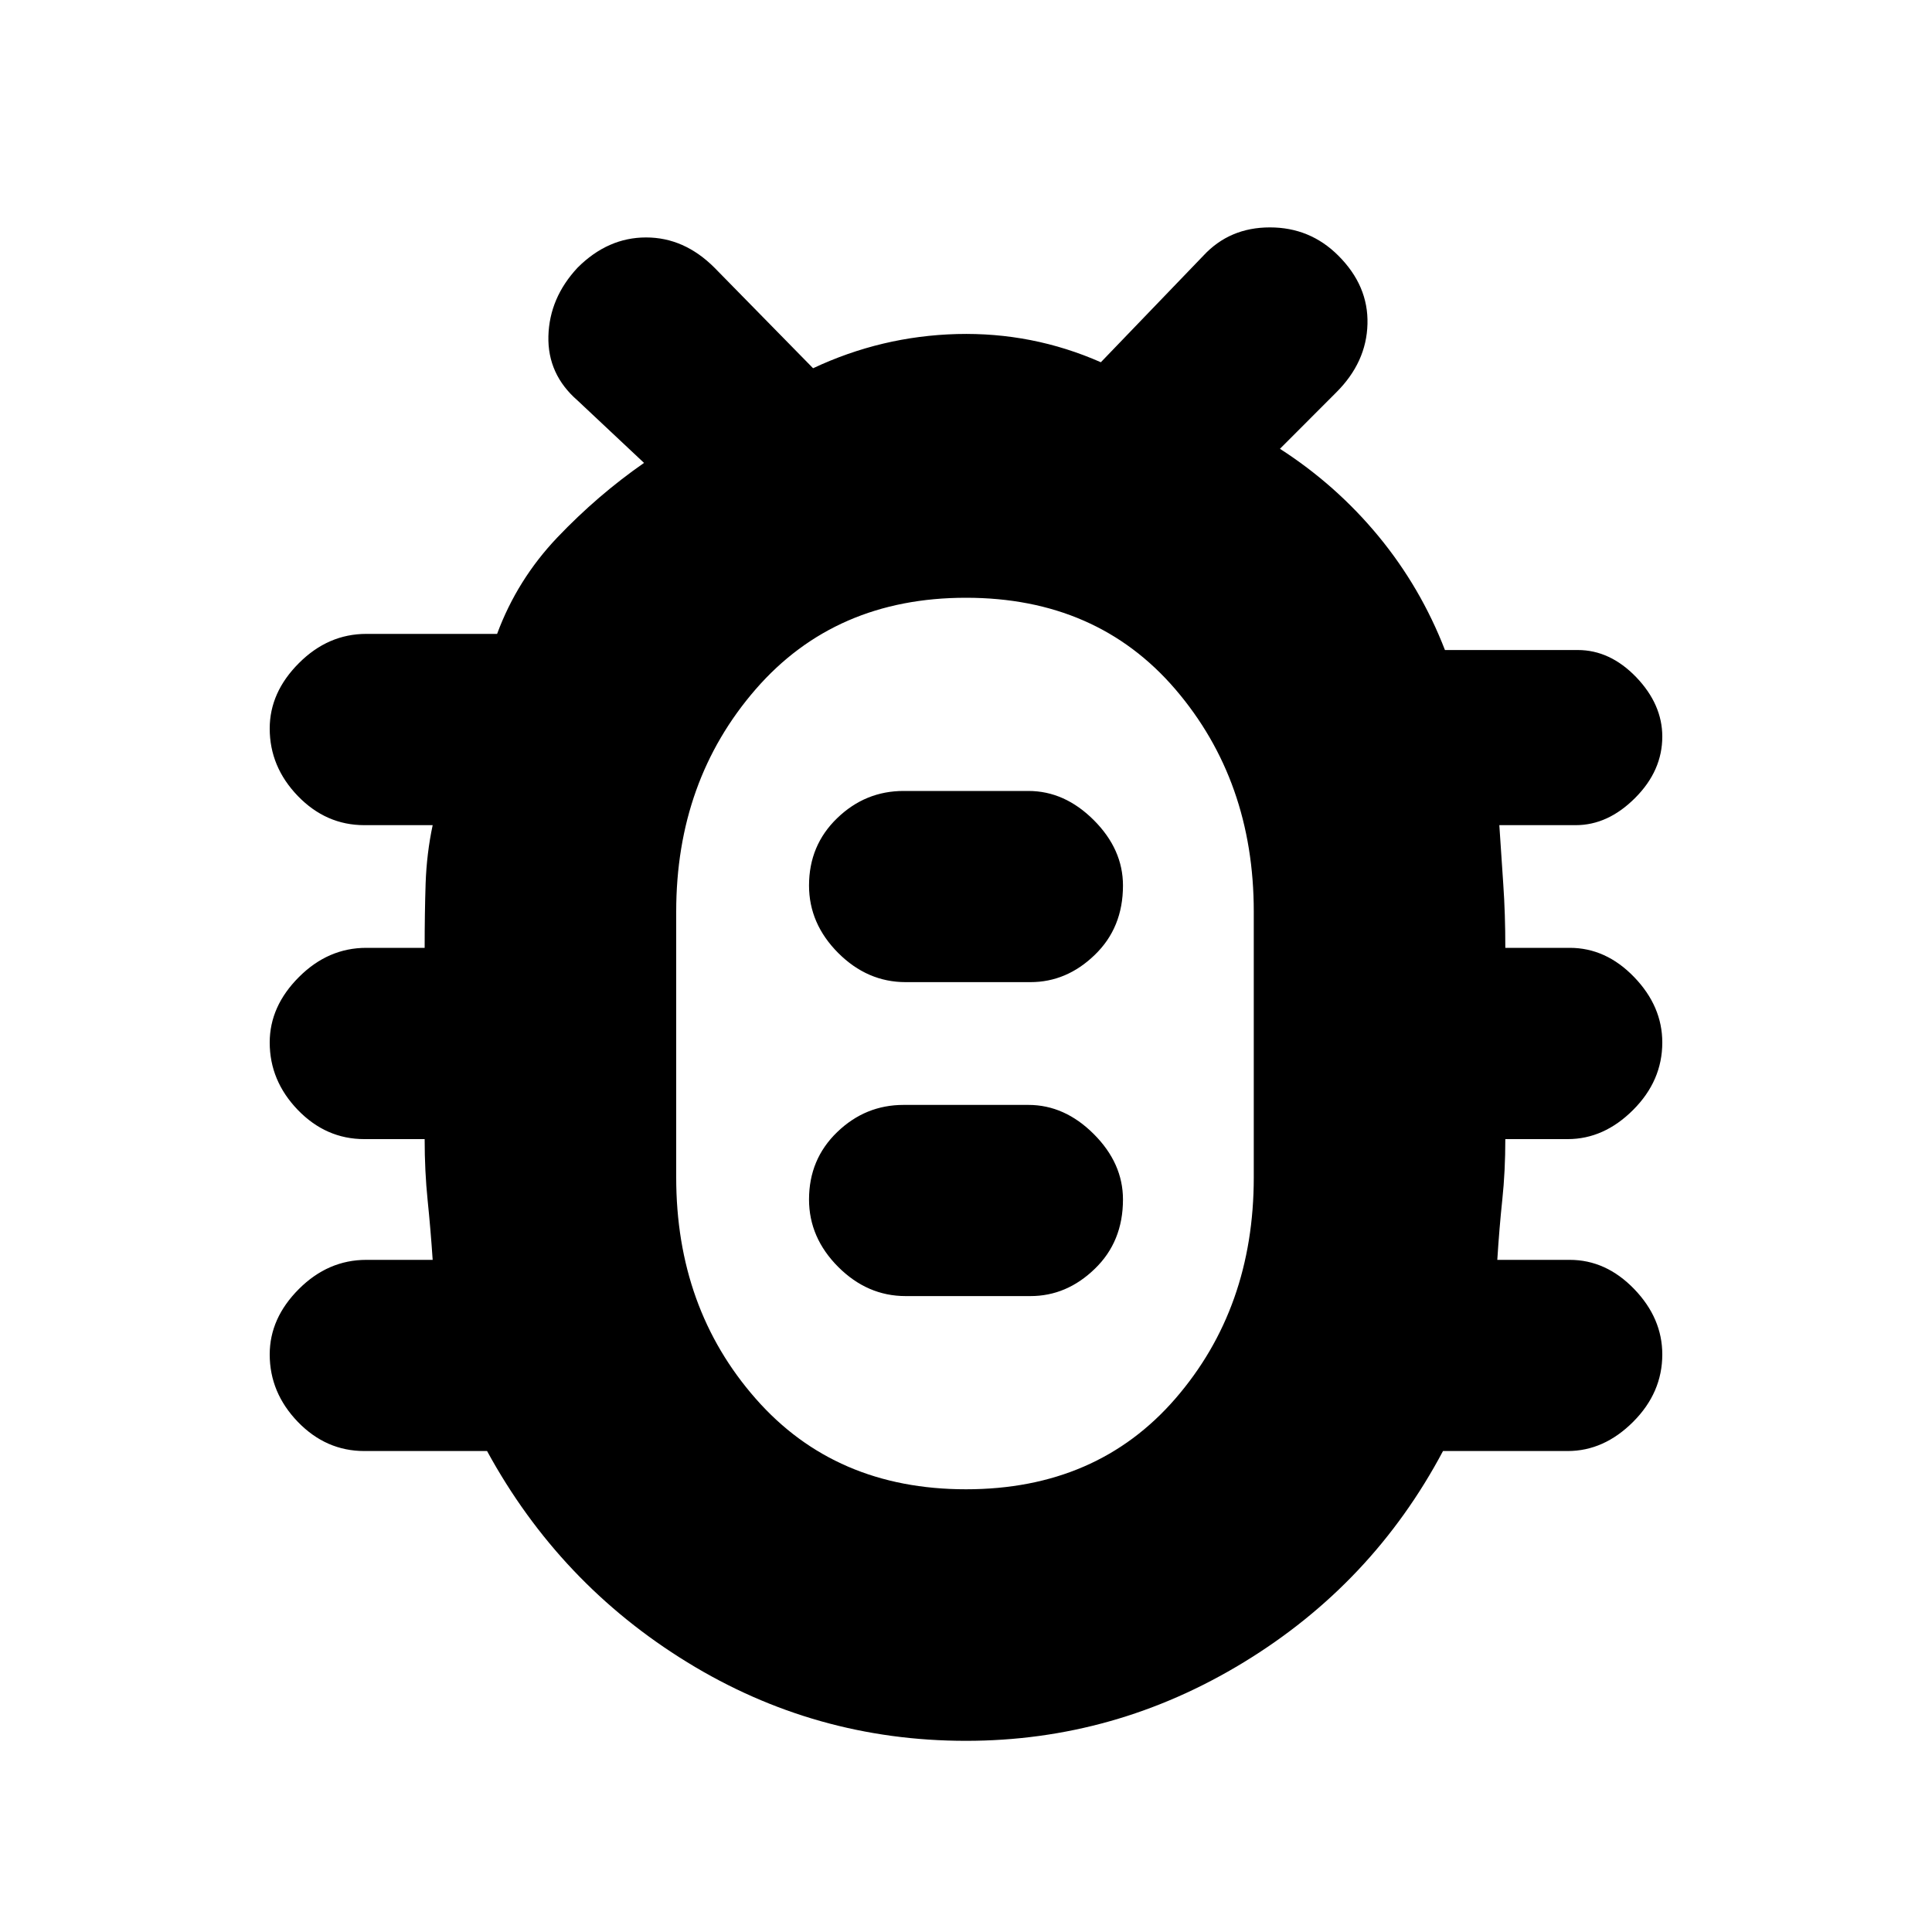 <svg xmlns="http://www.w3.org/2000/svg" height="20" width="20"><path d="M10 18.021Q8.438 18.021 7.115 17.208Q5.792 16.396 5.042 15.021H3.771Q3.375 15.021 3.083 14.719Q2.792 14.417 2.792 14.021Q2.792 13.646 3.094 13.344Q3.396 13.042 3.792 13.042H4.479Q4.458 12.729 4.427 12.427Q4.396 12.125 4.396 11.792H3.771Q3.375 11.792 3.083 11.49Q2.792 11.188 2.792 10.792Q2.792 10.417 3.094 10.115Q3.396 9.812 3.792 9.812H4.396Q4.396 9.458 4.406 9.146Q4.417 8.833 4.479 8.542H3.771Q3.375 8.542 3.083 8.24Q2.792 7.938 2.792 7.542Q2.792 7.167 3.094 6.865Q3.396 6.562 3.792 6.562H5.146Q5.354 6 5.771 5.562Q6.188 5.125 6.667 4.792L5.979 4.146Q5.667 3.875 5.677 3.479Q5.688 3.083 5.979 2.771Q6.292 2.458 6.688 2.458Q7.083 2.458 7.396 2.771L8.417 3.812Q9.125 3.479 9.906 3.458Q10.688 3.438 11.396 3.75L12.458 2.646Q12.729 2.354 13.146 2.354Q13.562 2.354 13.854 2.646Q14.167 2.958 14.156 3.354Q14.146 3.75 13.833 4.062L13.25 4.646Q13.833 5.021 14.271 5.552Q14.708 6.083 14.958 6.729H16.333Q16.667 6.729 16.938 7.01Q17.208 7.292 17.208 7.625Q17.208 7.979 16.927 8.26Q16.646 8.542 16.312 8.542H15.521Q15.542 8.854 15.562 9.156Q15.583 9.458 15.583 9.812H16.25Q16.625 9.812 16.917 10.115Q17.208 10.417 17.208 10.792Q17.208 11.188 16.906 11.49Q16.604 11.792 16.229 11.792H15.583Q15.583 12.125 15.552 12.417Q15.521 12.708 15.5 13.042H16.25Q16.625 13.042 16.917 13.344Q17.208 13.646 17.208 14.021Q17.208 14.417 16.906 14.719Q16.604 15.021 16.229 15.021H14.938Q14.208 16.396 12.875 17.208Q11.542 18.021 10 18.021ZM10 15.417Q11.354 15.417 12.167 14.479Q12.979 13.542 12.979 12.188V9.438Q12.979 8.083 12.167 7.135Q11.354 6.188 10 6.188Q8.646 6.188 7.823 7.135Q7 8.083 7 9.438V12.188Q7 13.542 7.823 14.479Q8.646 15.417 10 15.417ZM9.375 13.417H10.667Q11.042 13.417 11.333 13.135Q11.625 12.854 11.625 12.417Q11.625 12.042 11.323 11.74Q11.021 11.438 10.646 11.438H9.354Q8.958 11.438 8.667 11.719Q8.375 12 8.375 12.417Q8.375 12.812 8.677 13.115Q8.979 13.417 9.375 13.417ZM9.375 10.167H10.667Q11.042 10.167 11.333 9.885Q11.625 9.604 11.625 9.167Q11.625 8.792 11.323 8.49Q11.021 8.188 10.646 8.188H9.354Q8.958 8.188 8.667 8.469Q8.375 8.75 8.375 9.167Q8.375 9.562 8.677 9.865Q8.979 10.167 9.375 10.167ZM10 10.771Q10 10.771 10 10.771Q10 10.771 10 10.771Q10 10.771 10 10.771Q10 10.771 10 10.771Q10 10.771 10 10.771Q10 10.771 10 10.771Q10 10.771 10 10.771Q10 10.771 10 10.771Z"/></svg>